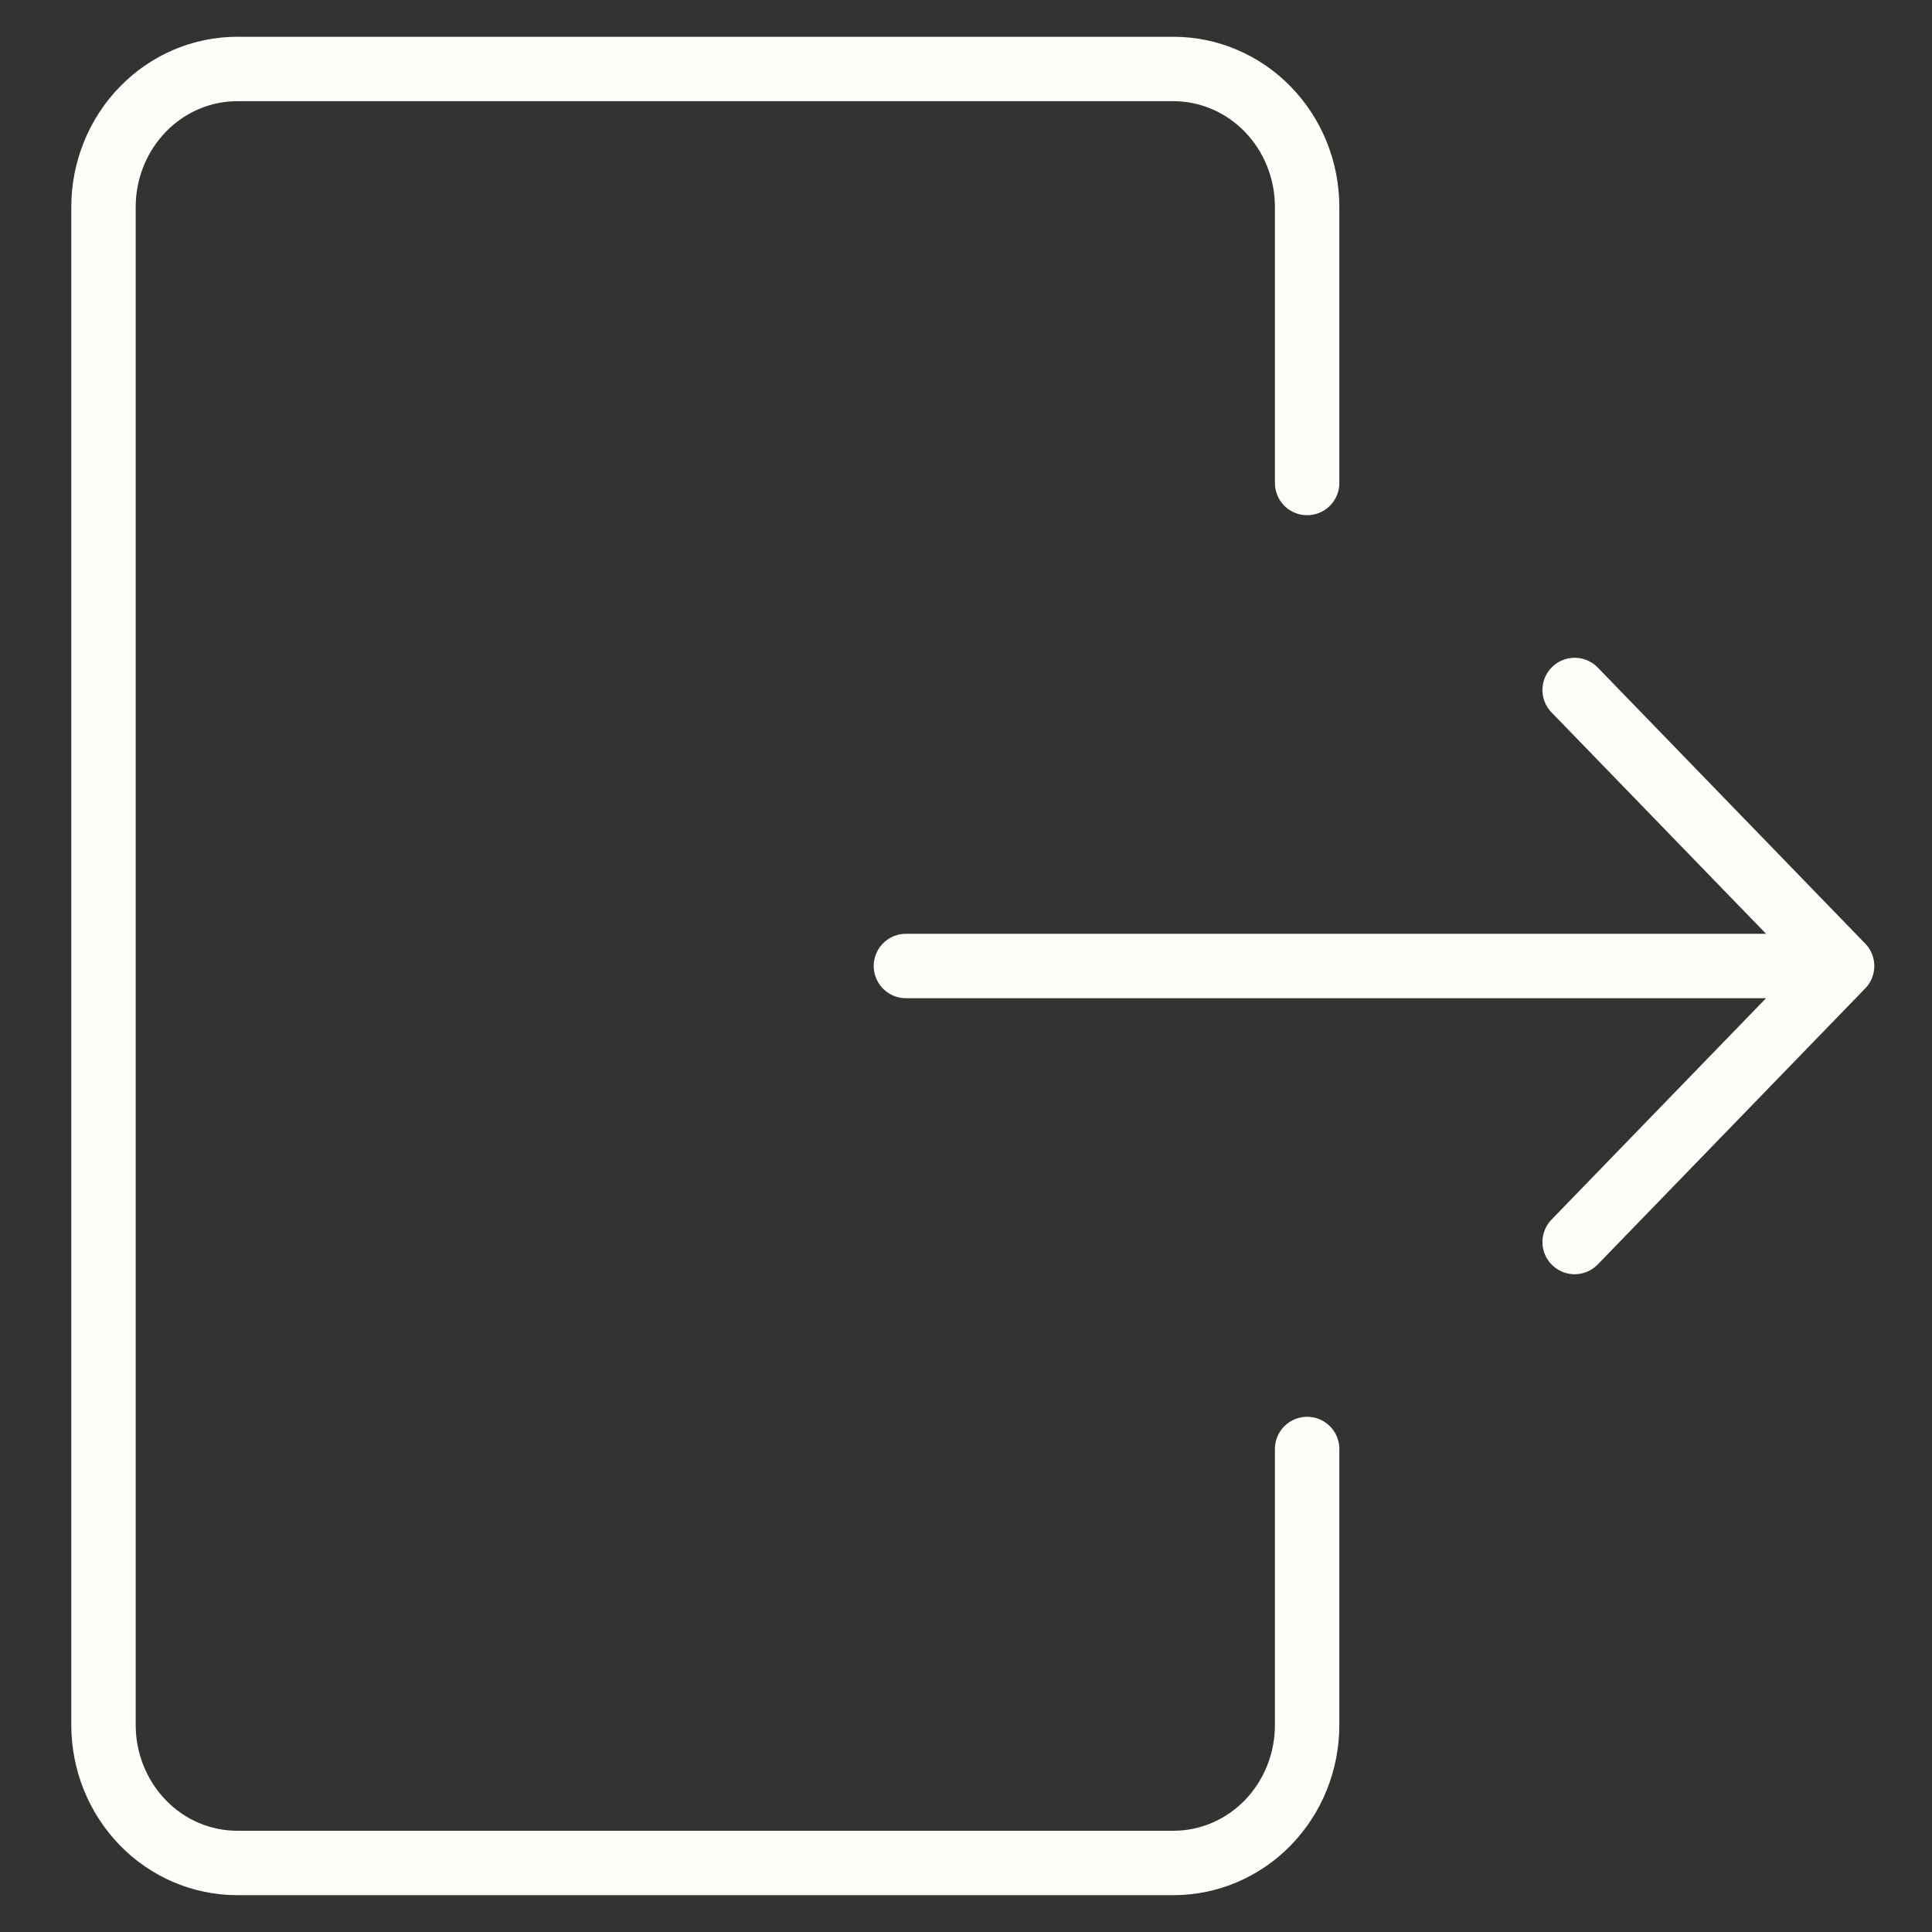 <svg width="30" height="30" viewBox="0 0 30 30" fill="none" xmlns="http://www.w3.org/2000/svg">
<rect x="0" y="0" width="30" height="30" fill="#333333" stroke="none"/>
<g clip-path="url(#clip0_1418_3627)">
<path d="M20.297 22.5V26.786C20.297 27.354 20.079 27.899 19.689 28.301C19.3 28.703 18.771 28.928 18.221 28.928H3.684C3.133 28.928 2.605 28.703 2.216 28.301C1.826 27.899 1.607 27.354 1.607 26.786V3.214C1.607 2.646 1.826 2.101 2.216 1.699C2.605 1.297 3.133 1.071 3.684 1.071H18.221C18.771 1.071 19.3 1.297 19.689 1.699C20.079 2.101 20.297 2.646 20.297 3.214V7.5M14.067 15H28.604M28.604 15L24.451 10.714M28.604 15L24.451 19.286" stroke="#FFFFFA" stroke-linecap="round" stroke-linejoin="round"/>
</g>
<defs>
<clipPath id="clip0_1418_3627">
<rect width="29.073" height="30" fill="white" transform="translate(0.568)"/>
</clipPath>
</defs>
</svg>
